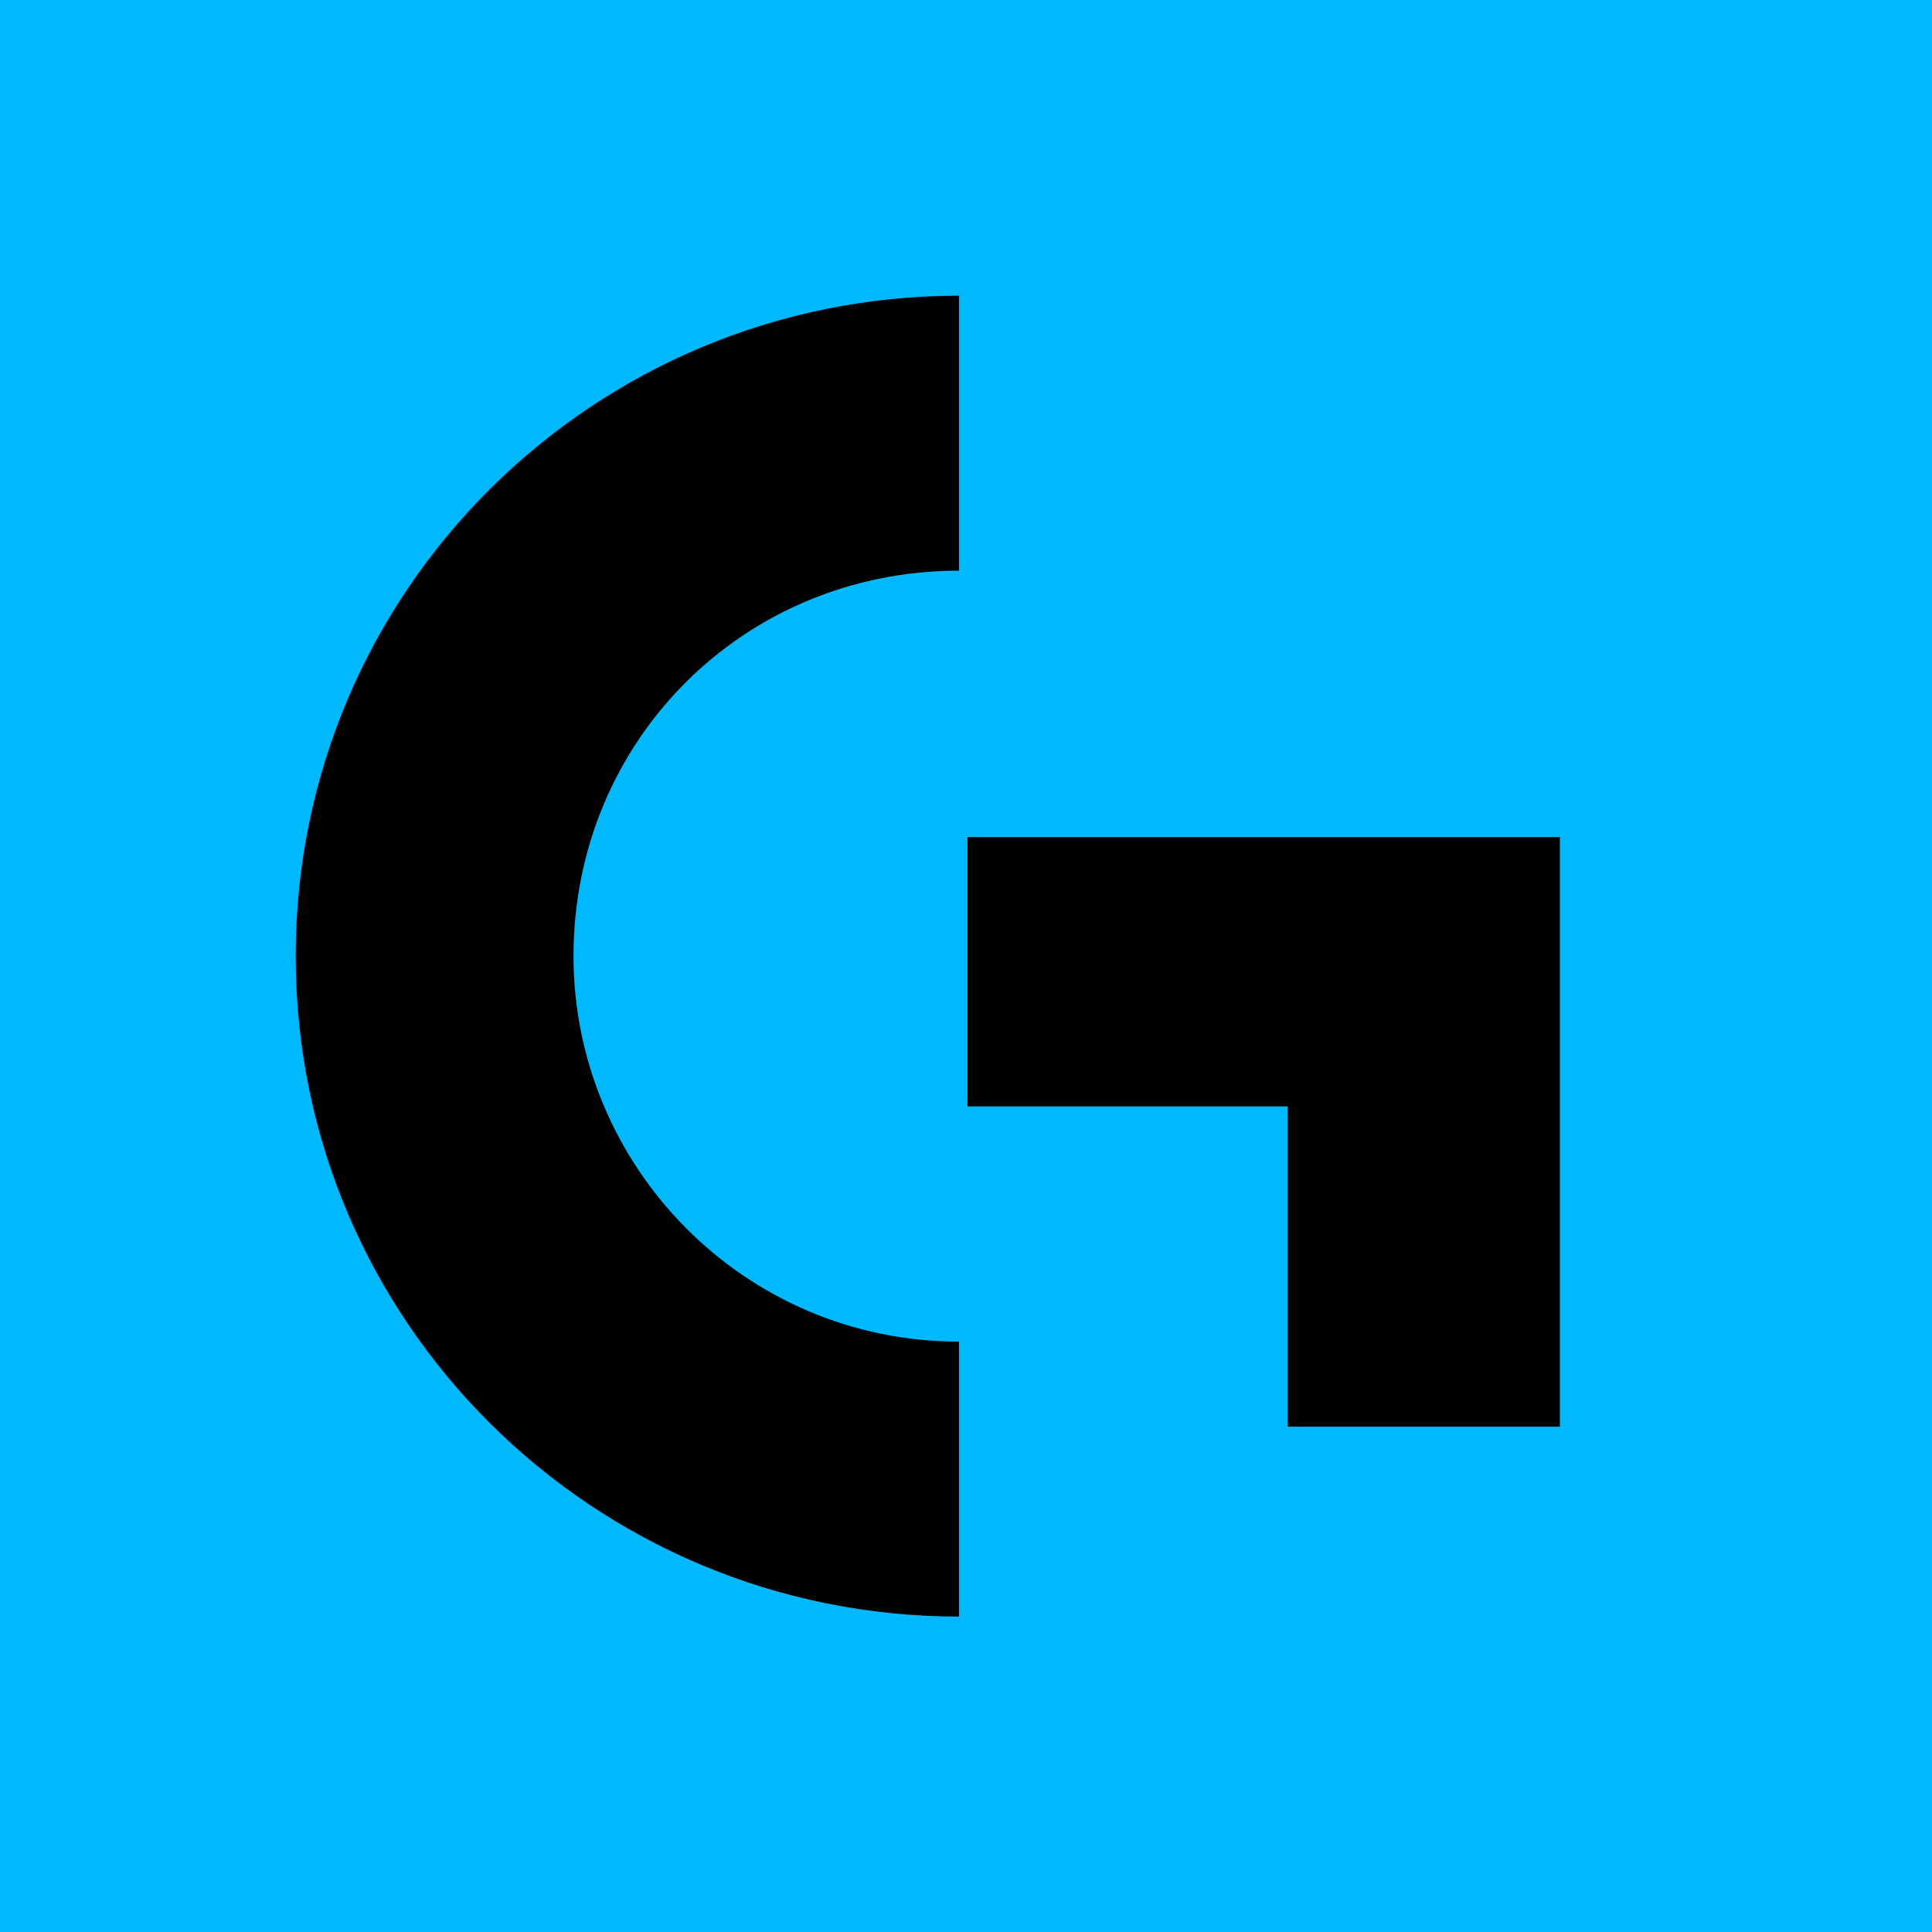 <svg width="196" height="196" viewBox="0 0 196 196" fill="none" xmlns="http://www.w3.org/2000/svg">
<rect width="196" height="196" fill="#00B8FC"/>
<path fill-rule="evenodd" clip-rule="evenodd" d="M97.287 30V57.893C75.433 57.893 58.18 75.146 58.18 97C58.18 118.279 75.433 136.107 97.287 136.107V164C60.193 164 30 134.094 30 97C30 59.906 60.193 30 97.287 30Z" fill="black"/>
<path fill-rule="evenodd" clip-rule="evenodd" d="M98.15 84.923V112.24H130.644V144.734H158.249V84.923H98.15Z" fill="black"/>
</svg>
